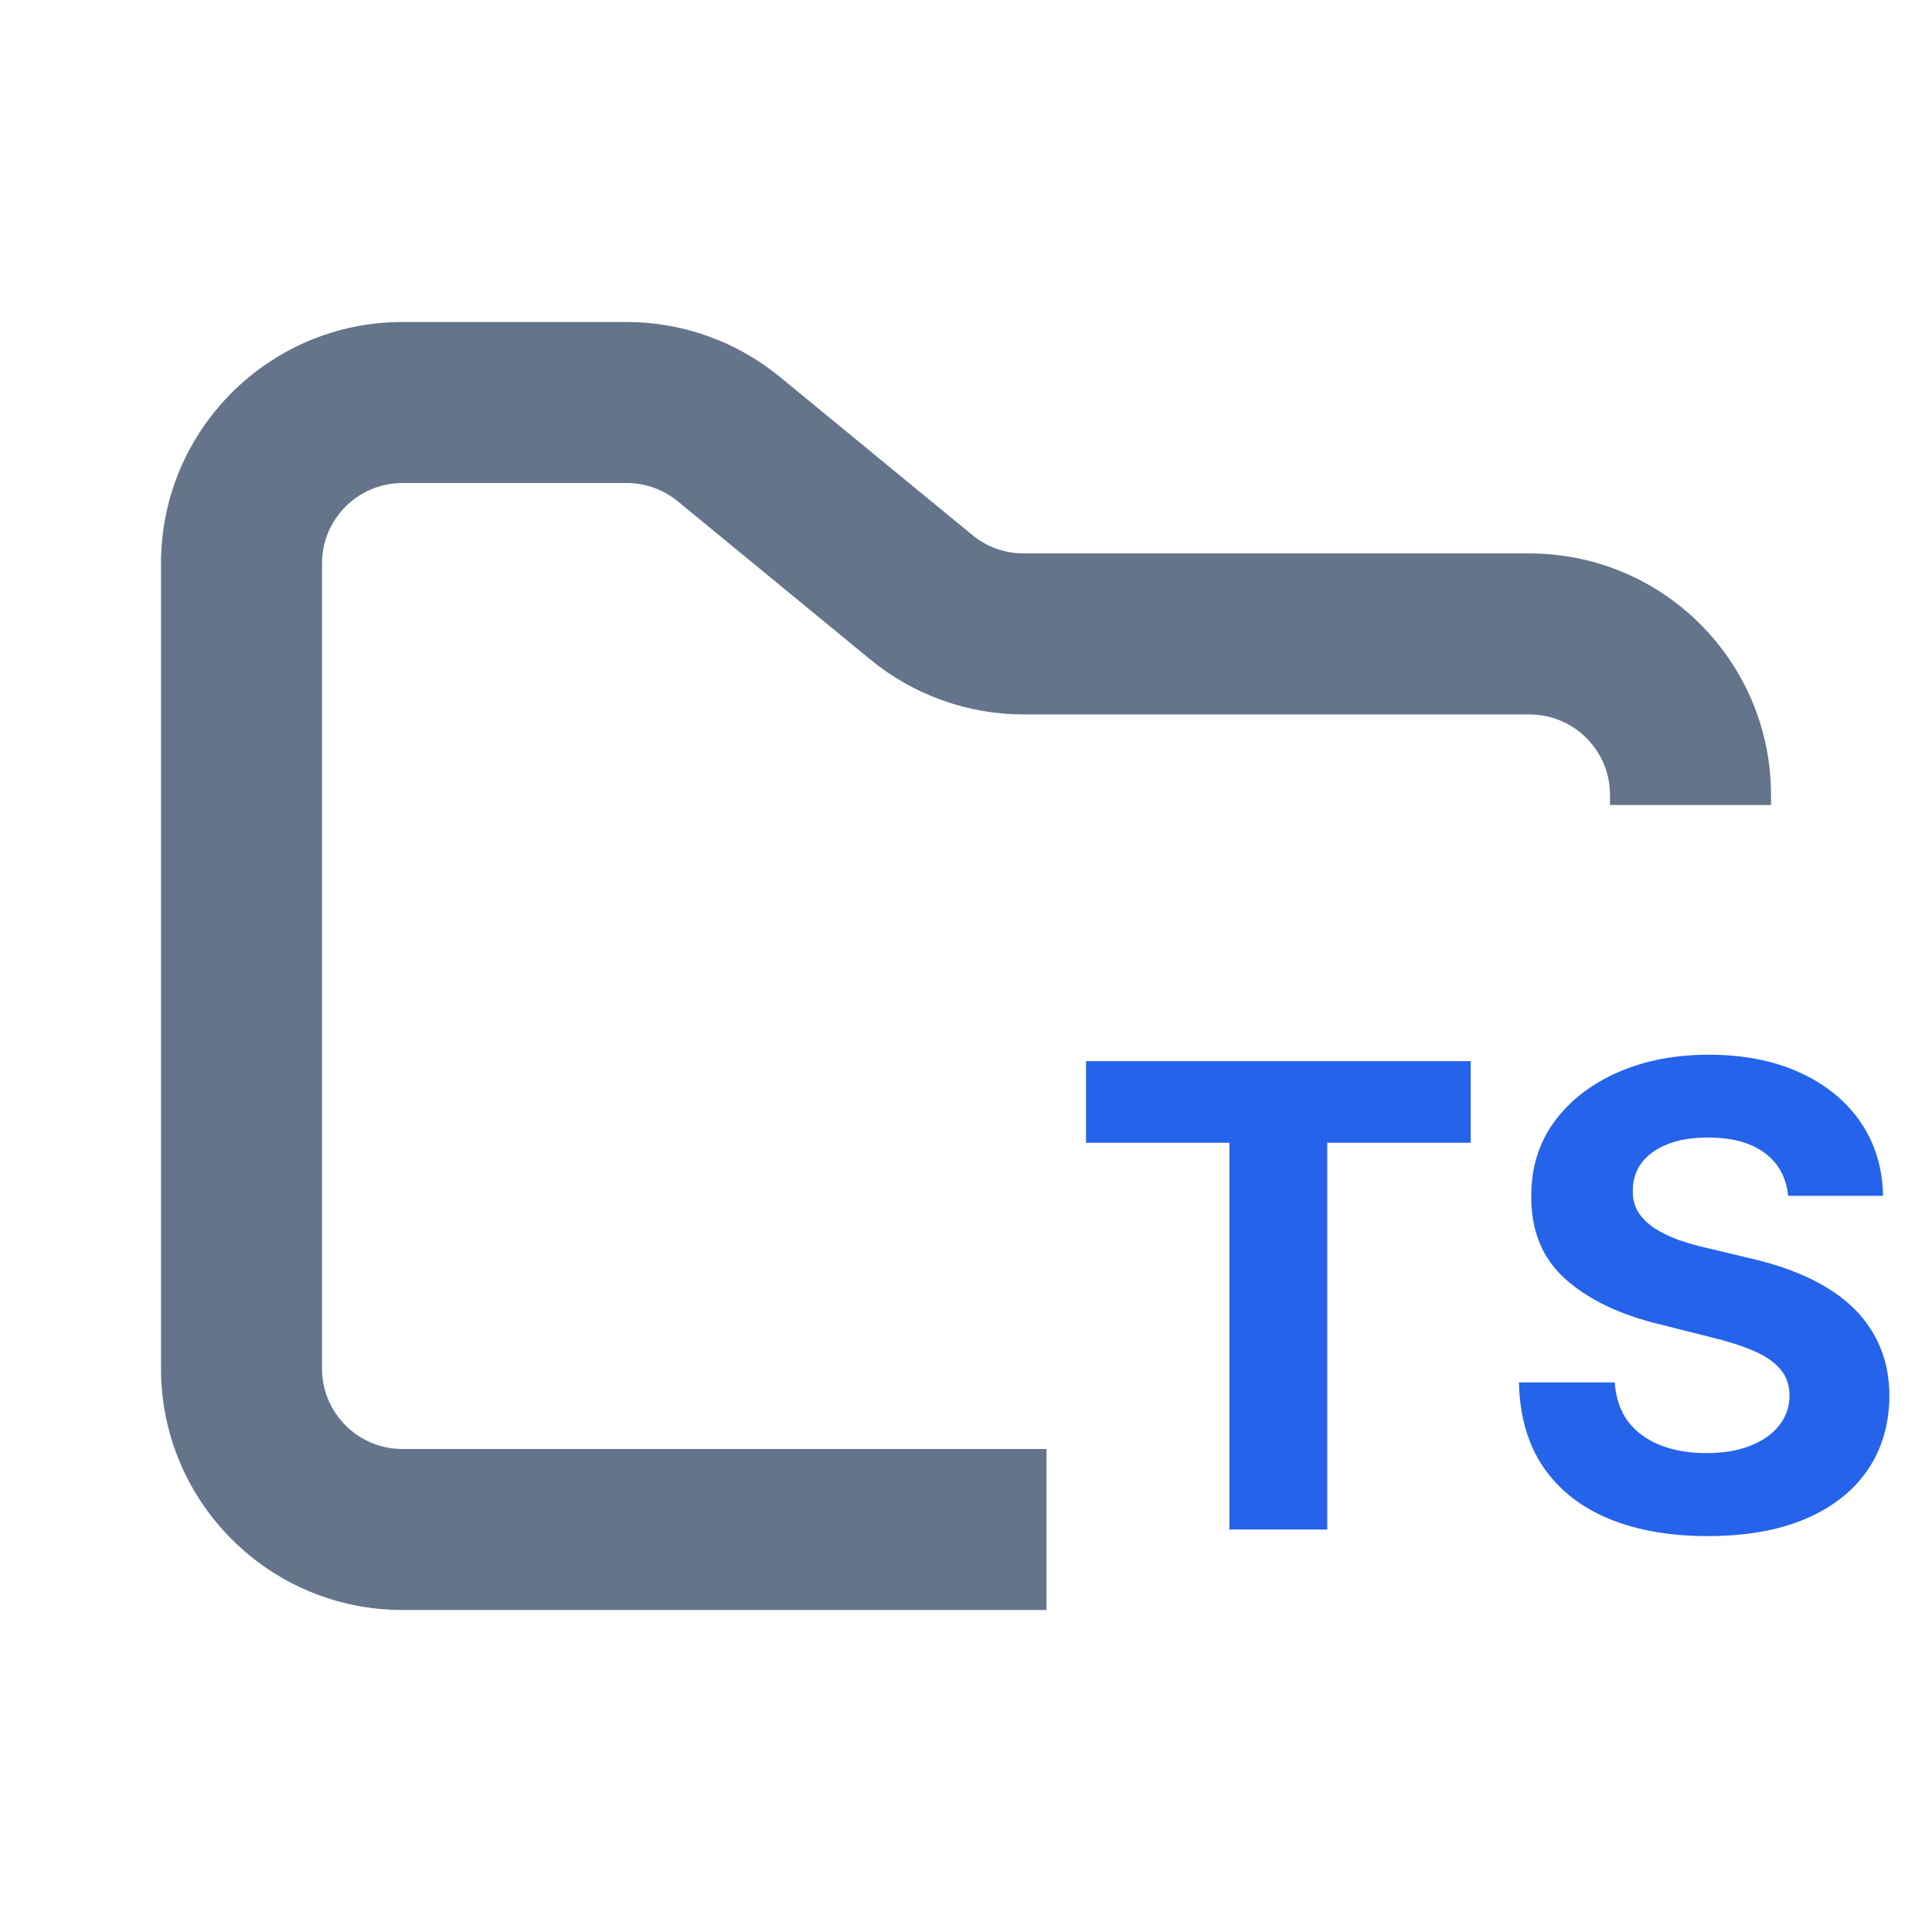 <svg width="24" height="24" viewBox="0 0 24 24" fill="none" xmlns="http://www.w3.org/2000/svg">
<path fill-rule="evenodd" clip-rule="evenodd" d="M5 4C3.343 4 2 5.343 2 7V17C2 18.657 3.343 20 5 20H13V18H5C4.448 18 4 17.552 4 17V7C4 6.448 4.448 6 5 6H7.784C8.015 6 8.24 6.08 8.419 6.227L10.812 8.193C11.349 8.634 12.022 8.875 12.716 8.875H19C19.552 8.875 20 9.323 20 9.875V10H22V9.875C22 8.218 20.657 6.875 19 6.875H12.716C12.485 6.875 12.26 6.795 12.081 6.648L9.688 4.682C9.151 4.241 8.478 4 7.784 4H5Z" fill="#64748B"/>
<path d="M13.491 14.196V13.182H18.27V14.196H16.488V19H15.272V14.196H13.491ZM22.213 14.855C22.19 14.626 22.092 14.448 21.92 14.321C21.748 14.194 21.514 14.131 21.218 14.131C21.018 14.131 20.848 14.159 20.71 14.216C20.572 14.271 20.466 14.348 20.392 14.446C20.32 14.544 20.284 14.656 20.284 14.781C20.28 14.885 20.302 14.976 20.349 15.054C20.398 15.132 20.466 15.199 20.551 15.256C20.636 15.311 20.735 15.359 20.846 15.401C20.958 15.44 21.077 15.474 21.204 15.503L21.727 15.628C21.981 15.685 22.214 15.76 22.426 15.855C22.638 15.95 22.822 16.066 22.977 16.204C23.132 16.343 23.253 16.506 23.338 16.693C23.425 16.881 23.469 17.096 23.471 17.338C23.469 17.694 23.378 18.003 23.198 18.264C23.02 18.524 22.763 18.725 22.426 18.869C22.091 19.011 21.686 19.082 21.213 19.082C20.743 19.082 20.334 19.01 19.985 18.866C19.639 18.723 19.368 18.509 19.173 18.227C18.98 17.943 18.878 17.592 18.869 17.173H20.059C20.073 17.368 20.128 17.531 20.227 17.662C20.327 17.791 20.461 17.888 20.628 17.954C20.796 18.019 20.986 18.051 21.198 18.051C21.407 18.051 21.588 18.021 21.741 17.96C21.896 17.9 22.017 17.815 22.102 17.707C22.187 17.599 22.23 17.475 22.23 17.335C22.23 17.204 22.191 17.095 22.113 17.006C22.038 16.917 21.926 16.841 21.778 16.778C21.632 16.716 21.453 16.659 21.241 16.608L20.608 16.449C20.117 16.329 19.73 16.143 19.446 15.889C19.162 15.635 19.02 15.294 19.022 14.864C19.02 14.511 19.114 14.204 19.304 13.94C19.495 13.677 19.757 13.472 20.091 13.324C20.424 13.176 20.803 13.102 21.227 13.102C21.659 13.102 22.036 13.176 22.358 13.324C22.681 13.472 22.933 13.677 23.113 13.94C23.293 14.204 23.386 14.508 23.392 14.855H22.213Z" fill="#2563EB"/>
</svg>
